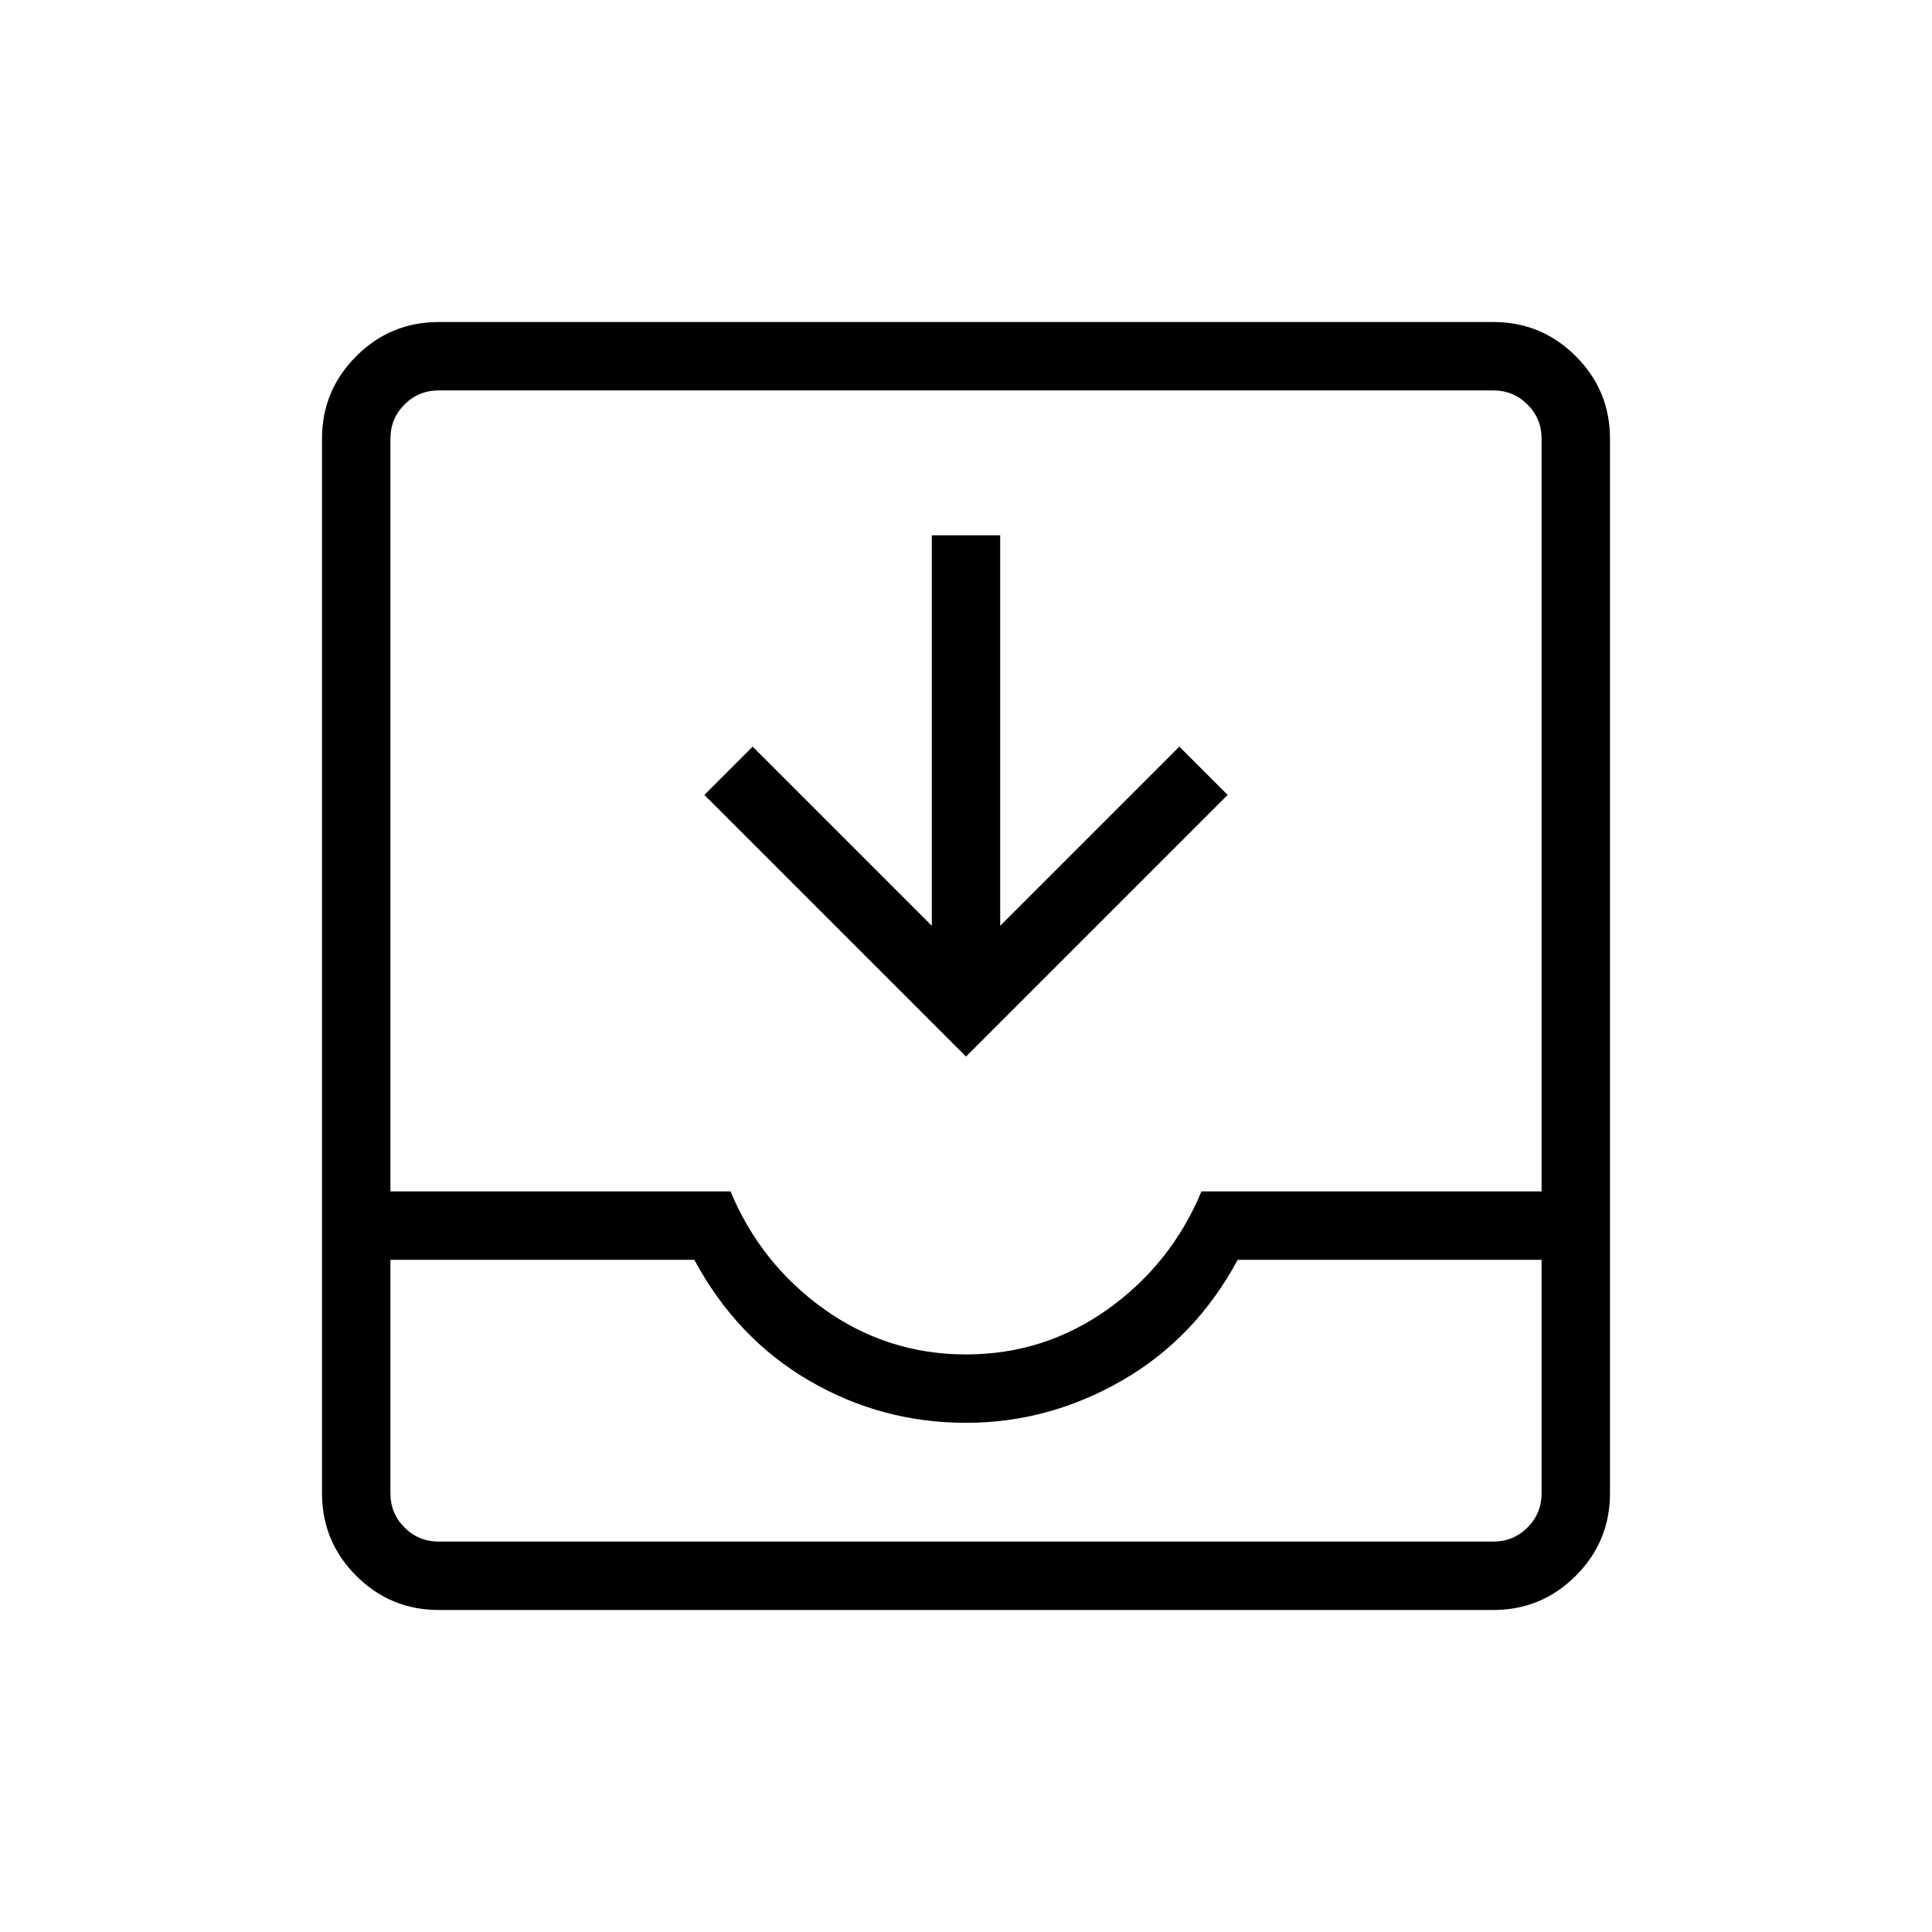 <svg xmlns="http://www.w3.org/2000/svg" height="40" width="40"><path d="M9.083 33.333Q8.083 33.333 7.375 32.625Q6.667 31.917 6.667 30.917V9.083Q6.667 8.083 7.375 7.375Q8.083 6.667 9.083 6.667H30.917Q31.917 6.667 32.625 7.375Q33.333 8.083 33.333 9.083V30.917Q33.333 31.917 32.625 32.625Q31.917 33.333 30.917 33.333ZM9.083 31.917H30.917Q31.333 31.917 31.625 31.625Q31.917 31.333 31.917 30.917V26.083H25.625Q24.75 27.708 23.229 28.583Q21.708 29.458 20 29.458Q18.25 29.458 16.75 28.583Q15.25 27.708 14.375 26.083H8.083V30.917Q8.083 31.333 8.375 31.625Q8.667 31.917 9.083 31.917ZM20 28.042Q21.625 28.042 22.938 27.104Q24.25 26.167 24.875 24.667H31.917V9.083Q31.917 8.667 31.625 8.375Q31.333 8.083 30.917 8.083H9.083Q8.667 8.083 8.375 8.375Q8.083 8.667 8.083 9.083V24.667H15.125Q15.75 26.167 17.062 27.104Q18.375 28.042 20 28.042ZM20 21.875 14.583 16.458 15.583 15.458 19.292 19.167V11.083H20.708V19.167L24.417 15.458L25.417 16.458ZM9.083 31.917Q8.667 31.917 8.375 31.917Q8.083 31.917 8.083 31.917H14.375Q15.25 31.917 16.771 31.917Q18.292 31.917 20 31.917Q21.708 31.917 23.229 31.917Q24.75 31.917 25.625 31.917H31.917Q31.917 31.917 31.625 31.917Q31.333 31.917 30.917 31.917Z"/></svg>